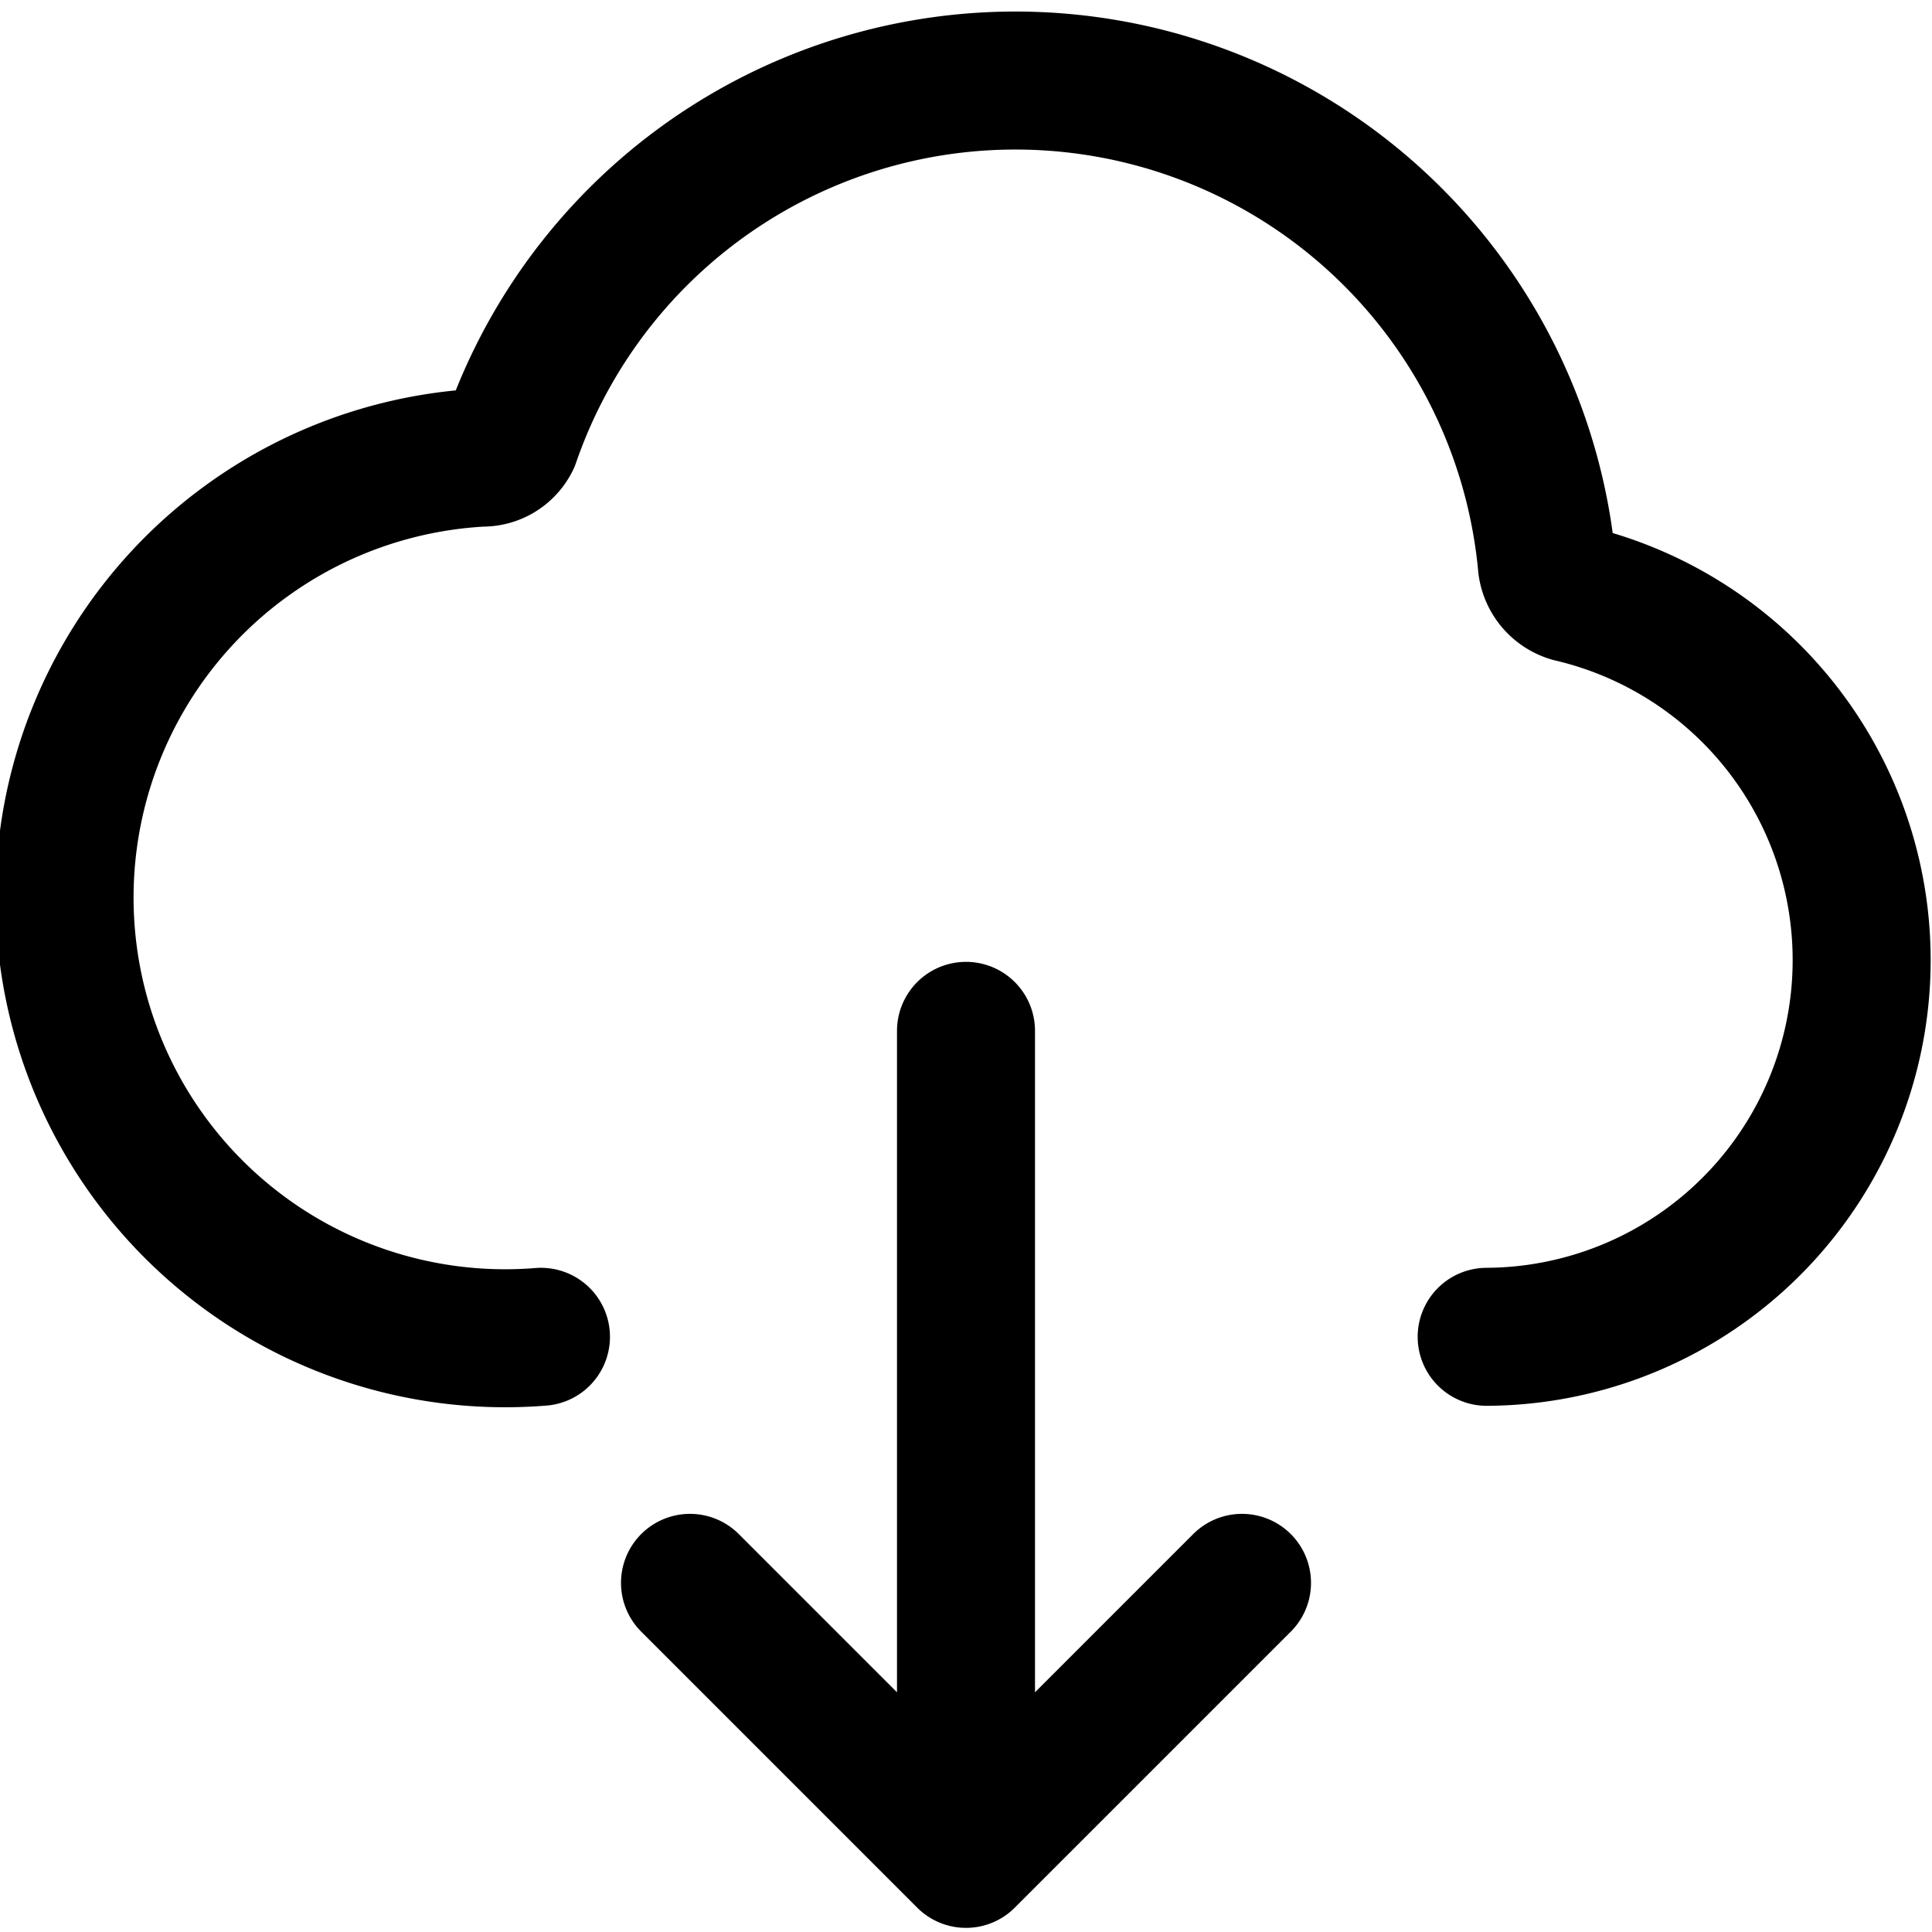 <svg focusable="false" xmlns="http://www.w3.org/2000/svg" fill="none" role="img" aria-label="Icon" viewBox="0 0 14 14">
  <path d="M7 13.47v-6m-2 4 2 2 2-2M3.92 9.687a3.193 3.193 0 1 1-.428-6.371.228.228 0 0 0 .21-.127 3.868 3.868 0 0 1 7.508.91.245.245 0 0 0 .173.2 2.73 2.73 0 0 1-.61 5.388" stroke="currentColor" stroke-linecap="round" stroke-linejoin="round"/>
</svg>
